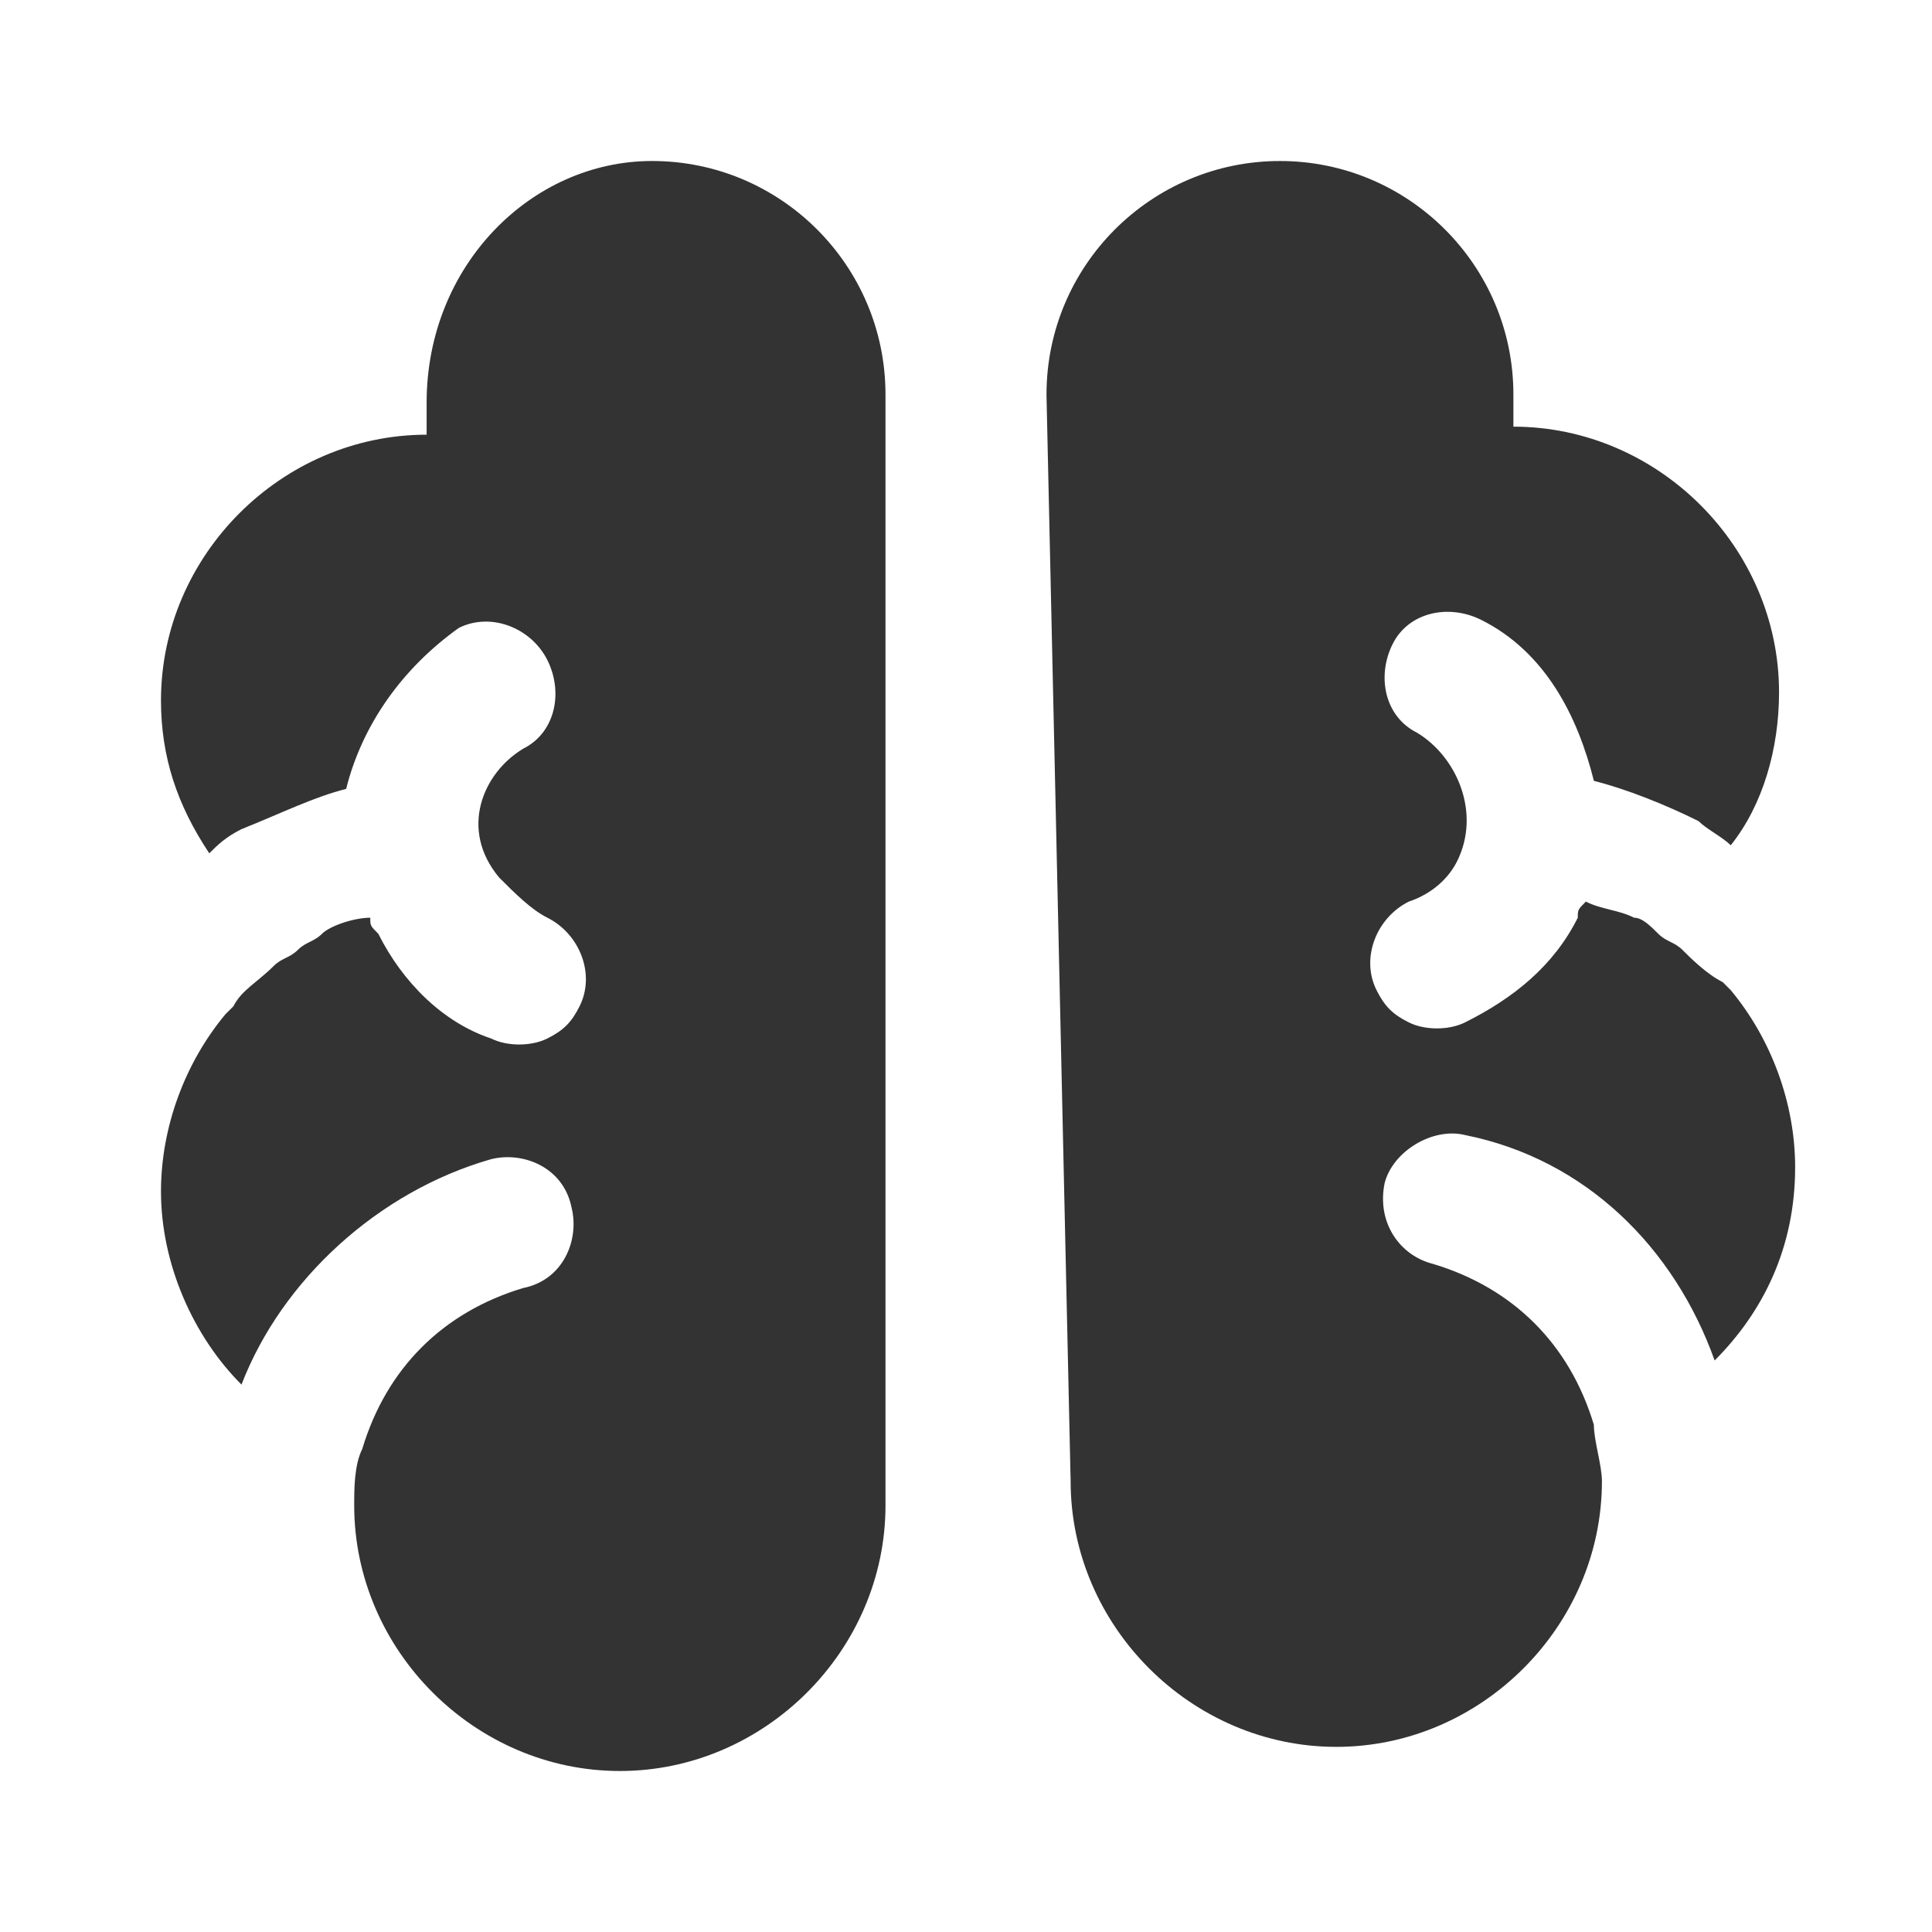 <!-- Generated by IcoMoon.io -->
<svg version="1.1" xmlns="http://www.w3.org/2000/svg" width="256" height="256" viewBox="0 0 256 256">
<title>knowledge-portal</title>
<path fill="#333" d="M117.333 52.267v0 147.2c0 19.2-16 35.2-35.2 35.2s-35.2-16-35.2-35.2c0-2.133 0-5.333 1.067-7.467 3.2-10.667 10.667-18.133 21.333-21.333 5.333-1.067 7.467-6.4 6.4-10.667-1.067-5.333-6.4-7.467-10.667-6.4-14.933 4.267-27.733 16-33.067 29.867-6.4-6.4-10.667-16-10.667-25.6 0-8.533 3.2-17.067 8.533-23.467 0 0 0 0 1.067-1.067 1.067-2.133 3.2-3.2 5.333-5.333 1.067-1.067 2.133-1.067 3.2-2.133s2.133-1.067 3.2-2.133 4.267-2.133 6.4-2.133c0 1.067 0 1.067 1.067 2.133 3.2 6.4 8.533 11.733 14.933 13.867 2.133 1.067 5.333 1.067 7.467 0s3.2-2.133 4.267-4.267c2.133-4.267 0-9.6-4.267-11.733-2.133-1.067-4.267-3.2-6.4-5.333-5.333-6.4-2.133-13.867 3.2-17.067 4.267-2.133 5.333-7.467 3.2-11.733s-7.467-6.4-11.733-4.267c0 0 0 0 0 0-7.467 5.333-12.8 12.8-14.933 21.333-4.267 1.067-8.533 3.2-13.867 5.333-2.133 1.067-3.2 2.133-4.267 3.2-4.267-6.4-6.4-12.8-6.4-20.267 0-19.2 16-35.2 35.2-35.2 0 0 0 0 0 0 0-1.067 0-3.2 0-4.267 0-18.133 13.867-32 29.867-32 17.067 0 30.933 13.867 30.933 30.933zM138.667 52.267c0-17.067 13.867-30.933 30.933-30.933s30.933 13.867 30.933 30.933c0 1.067 0 3.2 0 4.267 0 0 0 0 0 0 19.2 0 35.2 16 35.2 35.2 0 7.467-2.133 14.933-6.4 20.267-1.067-1.067-3.2-2.133-4.267-3.2-4.267-2.133-9.6-4.267-13.867-5.333-2.133-8.533-6.4-17.067-14.933-21.333 0 0 0 0 0 0-4.267-2.133-9.6-1.067-11.733 3.2s-1.067 9.6 3.2 11.733c5.333 3.2 8.533 10.667 5.333 17.067-1.067 2.133-3.2 4.267-6.4 5.333-4.267 2.133-6.4 7.467-4.267 11.733 1.067 2.133 2.133 3.2 4.267 4.267s5.333 1.067 7.467 0c6.4-3.2 11.733-7.467 14.933-13.867 0-1.067 0-1.067 1.067-2.133 2.133 1.067 4.267 1.067 6.4 2.133 1.067 0 2.133 1.067 3.2 2.133s2.133 1.067 3.2 2.133 3.2 3.2 5.333 4.267c0 0 0 0 1.067 1.067 5.333 6.4 8.533 14.933 8.533 23.467 0 10.667-4.267 19.2-10.667 25.6-5.333-14.933-17.067-26.667-33.067-29.867-4.267-1.067-9.6 2.133-10.667 6.4-1.067 5.333 2.133 9.6 6.4 10.667 10.667 3.2 18.133 10.667 21.333 21.333 0 2.133 1.067 5.333 1.067 7.467 0 19.2-16 35.2-35.2 35.2s-35.2-16-35.2-35.2v0l-3.2-144z"></path>
</svg>

